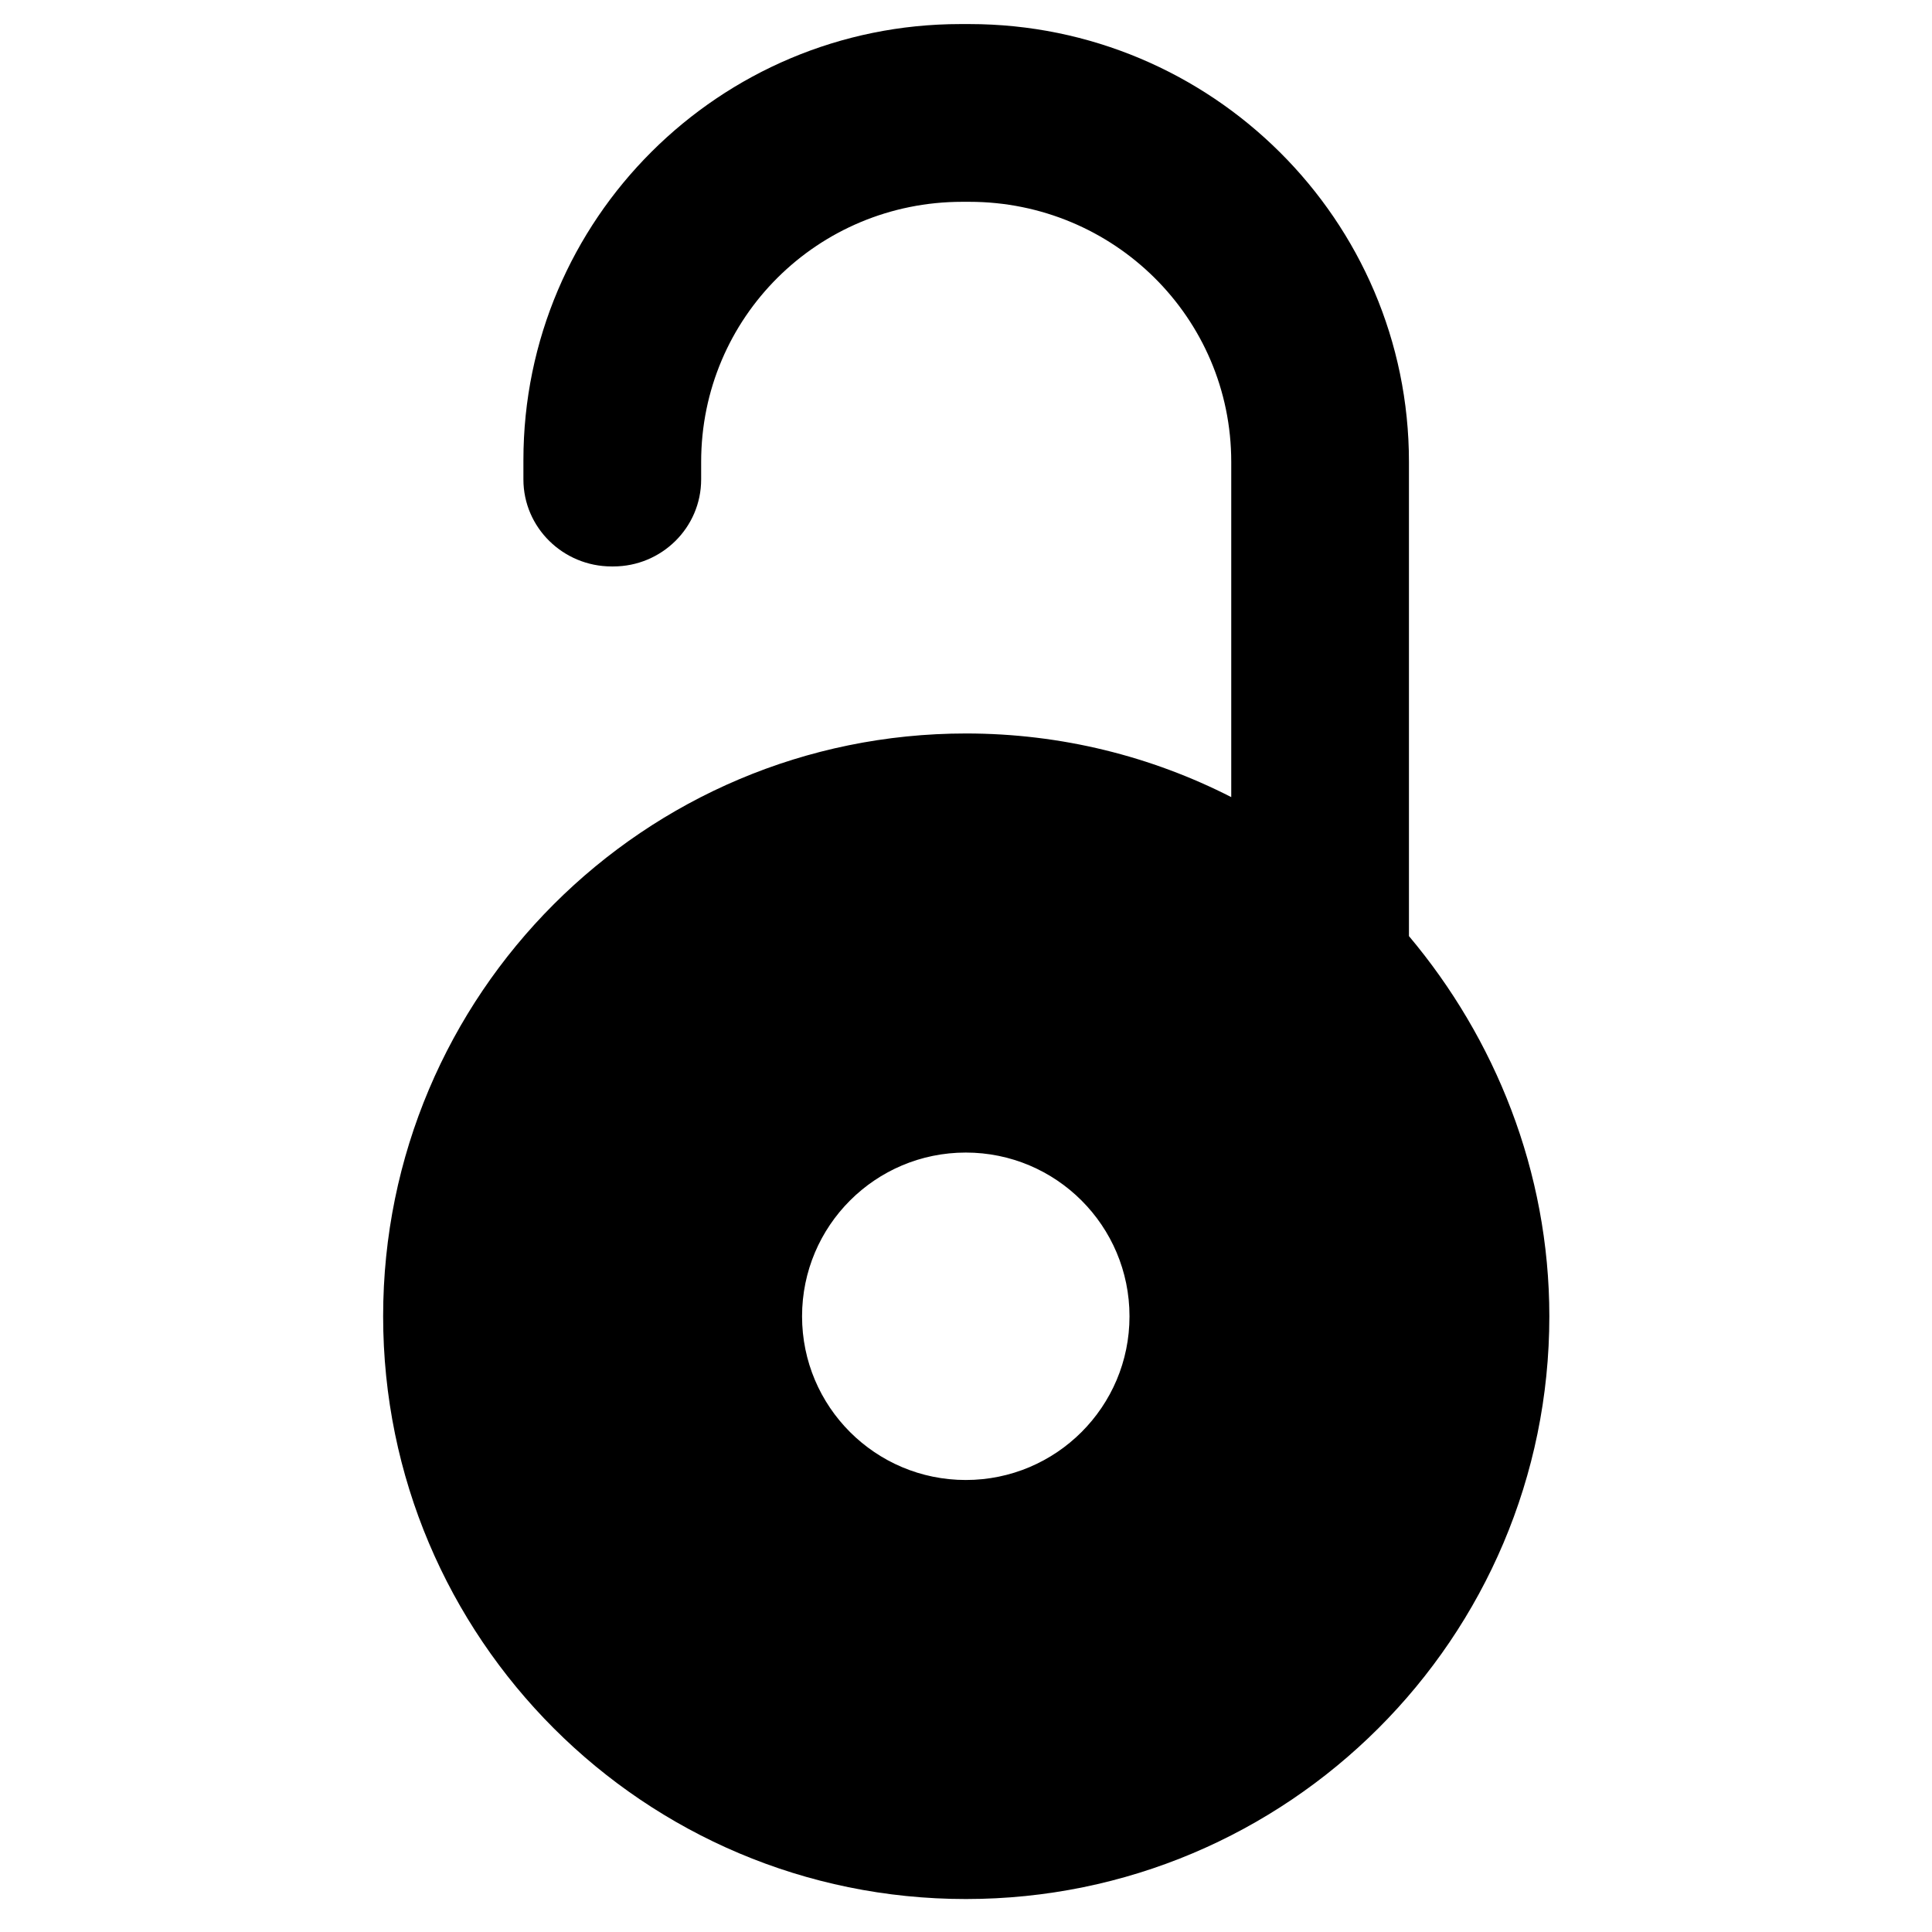 <?xml version="1.0" encoding="utf-8"?>
<!-- Generator: Adobe Illustrator 16.0.0, SVG Export Plug-In . SVG Version: 6.00 Build 0)  -->
<!DOCTYPE svg PUBLIC "-//W3C//DTD SVG 1.1//EN" "http://www.w3.org/Graphics/SVG/1.1/DTD/svg11.dtd">
<svg version="1.1" id="Layer_1" xmlns="http://www.w3.org/2000/svg" xmlns:xlink="http://www.w3.org/1999/xlink" x="0px" y="0px"
	 width="48px" height="48px" viewBox="0 0 48 48" enable-background="new 0 0 48 48" xml:space="preserve">
<path d="M35.005,23.257V11.476c0-6.012-4.91-10.878-10.922-10.878h-0.22c-5.988,0-10.859,4.848-10.859,10.835v0.478
	c0,1.199,0.99,2.162,2.19,2.162h0.044c1.199,0,2.182-0.963,2.182-2.162v-0.434c0-3.588,2.899-6.463,6.487-6.463h0.176
	c3.587,0,6.507,2.875,6.507,6.462v8.328c-1.979-1.011-4.219-1.581-6.59-1.581c-7.996,0-14.481,6.482-14.481,14.479
	c0,7.996,6.481,14.479,14.478,14.479s14.496-6.482,14.496-14.479C38.492,29.093,37.137,25.792,35.005,23.257z M23.995,36.77
	c-2.247,0-4.068-1.821-4.068-4.067c0-2.247,1.821-4.068,4.068-4.068c2.246,0,4.067,1.821,4.067,4.068
	C28.063,34.948,26.241,36.77,23.995,36.77z"/>
</svg>
